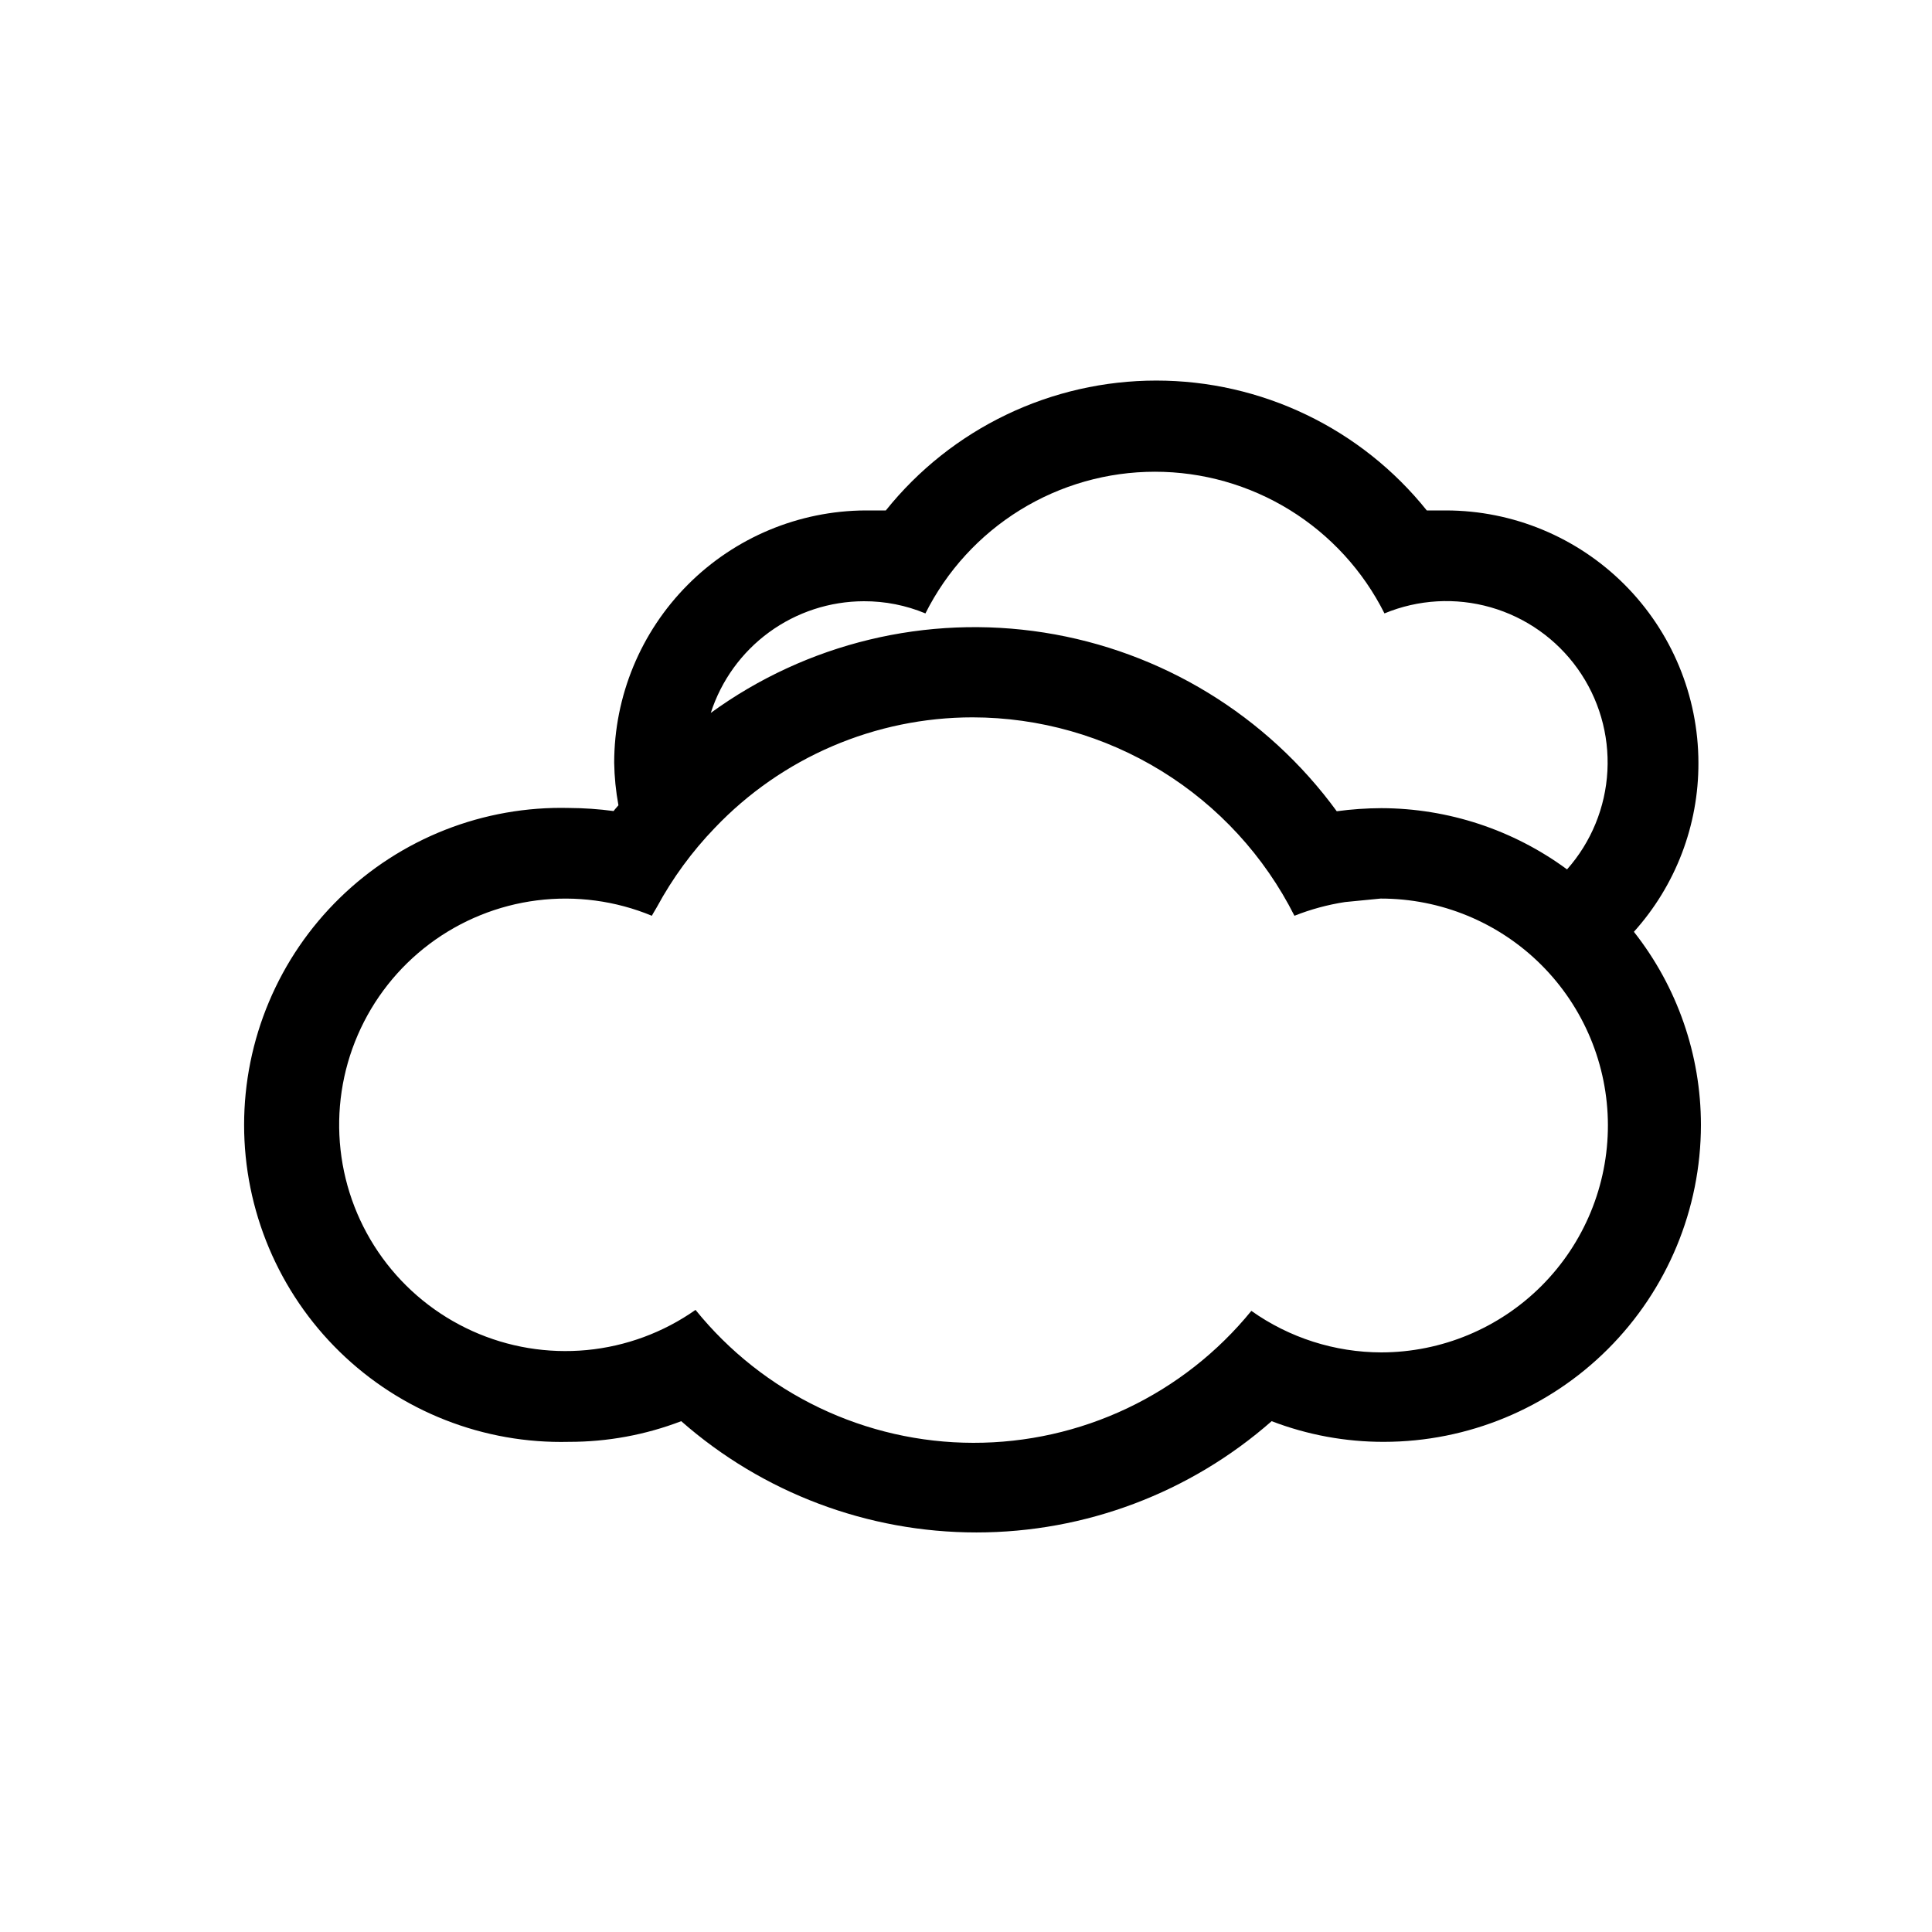 <svg width="100" height="100" viewBox="0 0 100 100" fill="none" xmlns="http://www.w3.org/2000/svg">
<path d="M87.91 39.48C87.905 36.018 86.527 32.699 84.079 30.251C81.631 27.803 78.312 26.425 74.85 26.42C74.5 26.42 74.15 26.42 73.85 26.42C72.169 24.322 70.038 22.629 67.615 21.466C65.192 20.302 62.538 19.698 59.85 19.698C57.162 19.698 54.508 20.302 52.085 21.466C49.662 22.629 47.531 24.322 45.85 26.42C45.5 26.42 45.15 26.42 44.79 26.42C41.337 26.439 38.033 27.822 35.597 30.269C33.161 32.716 31.793 36.027 31.79 39.48C31.802 40.218 31.876 40.954 32.01 41.68C31.93 41.78 31.83 41.88 31.76 41.98C30.994 41.877 30.223 41.824 29.45 41.82C27.262 41.766 25.084 42.15 23.047 42.95C21.009 43.751 19.152 44.95 17.585 46.479C16.018 48.008 14.773 49.834 13.923 51.852C13.073 53.869 12.635 56.036 12.635 58.225C12.635 60.414 13.073 62.581 13.923 64.598C14.773 66.615 16.018 68.442 17.585 69.971C19.152 71.5 21.009 72.699 23.047 73.499C25.084 74.3 27.262 74.684 29.45 74.63C31.436 74.633 33.406 74.27 35.26 73.56C39.485 77.272 44.916 79.319 50.54 79.319C56.164 79.319 61.595 77.272 65.82 73.56C67.674 74.271 69.644 74.634 71.63 74.63C75.98 74.627 80.151 72.899 83.227 69.824C86.304 66.749 88.035 62.58 88.04 58.23C88.04 54.602 86.817 51.079 84.57 48.23C86.732 45.83 87.922 42.71 87.91 39.48ZM71.5 70C69.088 69.996 66.737 69.245 64.77 67.85C63.03 69.988 60.834 71.711 58.344 72.893C55.853 74.075 53.13 74.685 50.373 74.68C47.616 74.676 44.895 74.055 42.409 72.865C39.922 71.675 37.733 69.944 36 67.8C34.336 68.97 32.395 69.687 30.37 69.879C28.344 70.071 26.303 69.732 24.449 68.895C22.594 68.058 20.99 66.753 19.793 65.107C18.597 63.462 17.85 61.533 17.626 59.51C17.402 57.488 17.708 55.443 18.516 53.575C19.323 51.707 20.603 50.082 22.229 48.86C23.856 47.638 25.773 46.86 27.791 46.604C29.81 46.348 31.86 46.622 33.74 47.4C33.82 47.24 33.92 47.1 34 46.95C34.809 45.454 35.819 44.074 37 42.85C38.721 41.044 40.791 39.605 43.084 38.622C45.377 37.639 47.845 37.131 50.34 37.13C53.795 37.134 57.181 38.096 60.123 39.909C63.064 41.722 65.445 44.315 67 47.4C67.844 47.066 68.723 46.827 69.62 46.69L71.46 46.51C74.575 46.505 77.564 47.737 79.771 49.936C81.977 52.135 83.22 55.12 83.225 58.235C83.23 61.35 81.998 64.34 79.799 66.546C77.6 68.752 74.615 69.995 71.5 70ZM81.11 45C78.325 42.949 74.959 41.839 71.5 41.83C70.727 41.833 69.956 41.887 69.19 41.99C65.565 37.023 60.118 33.697 54.043 32.742C47.968 31.788 41.763 33.283 36.79 36.9C37.331 35.224 38.388 33.762 39.811 32.723C41.234 31.685 42.949 31.124 44.71 31.12C45.805 31.115 46.889 31.329 47.9 31.75C49.005 29.546 50.702 27.693 52.8 26.398C54.898 25.103 57.315 24.417 59.78 24.417C62.245 24.417 64.662 25.103 66.76 26.398C68.858 27.693 70.555 29.546 71.66 31.75C73.405 31.026 75.344 30.915 77.16 31.435C78.976 31.955 80.562 33.076 81.659 34.614C82.756 36.152 83.299 38.016 83.199 39.903C83.099 41.789 82.363 43.586 81.11 45Z" fill="#000000"/>
</svg>
